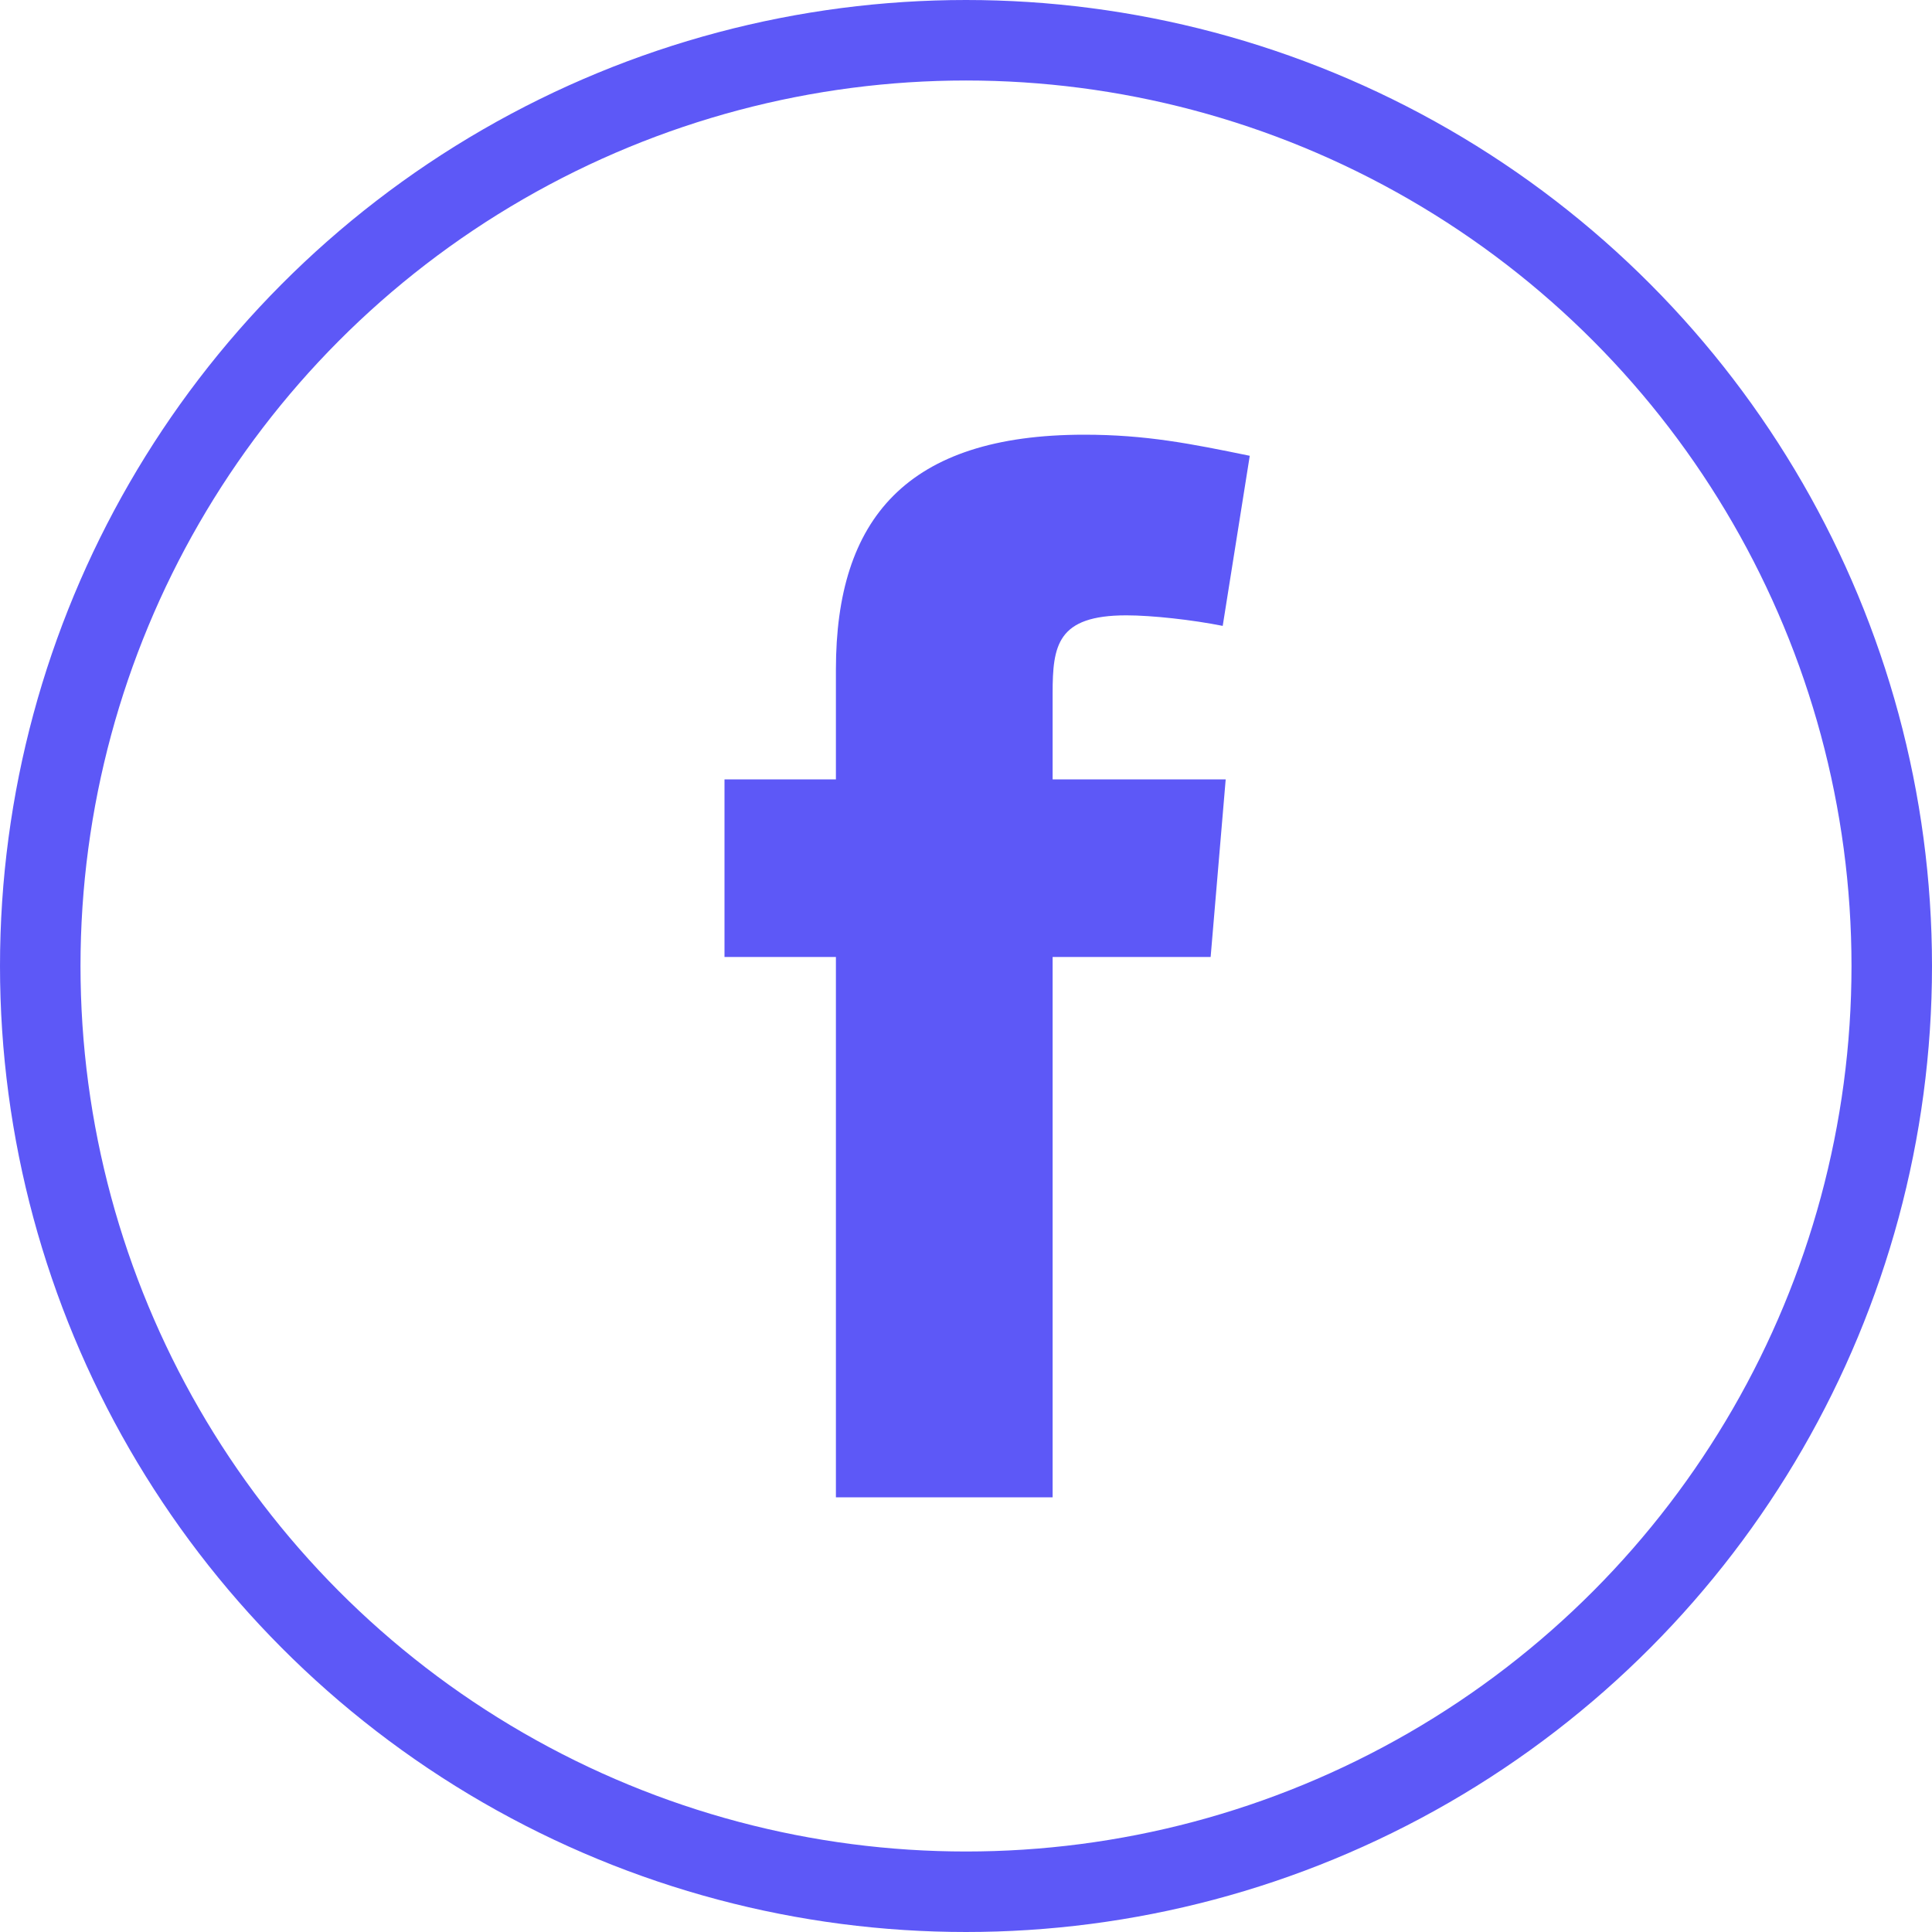 <svg width="24" height="24" viewBox="0 0 24 24" fill="none" xmlns="http://www.w3.org/2000/svg">
<circle cx="12" cy="12" r="11.5" stroke="#5D58F7"/>
<path fill-rule="evenodd" clip-rule="evenodd" d="M15.189 7.775C14.815 7.7 14.31 7.644 13.992 7.644C13.132 7.644 13.076 8.018 13.076 8.616V9.682H15.226L15.039 11.888H13.076V18.6H10.384V11.888H9V9.682H10.384V8.317C10.384 6.447 11.262 5.4 13.469 5.4C14.235 5.4 14.796 5.512 15.525 5.662L15.189 7.775Z" fill="#5D58F7"/>
</svg>
